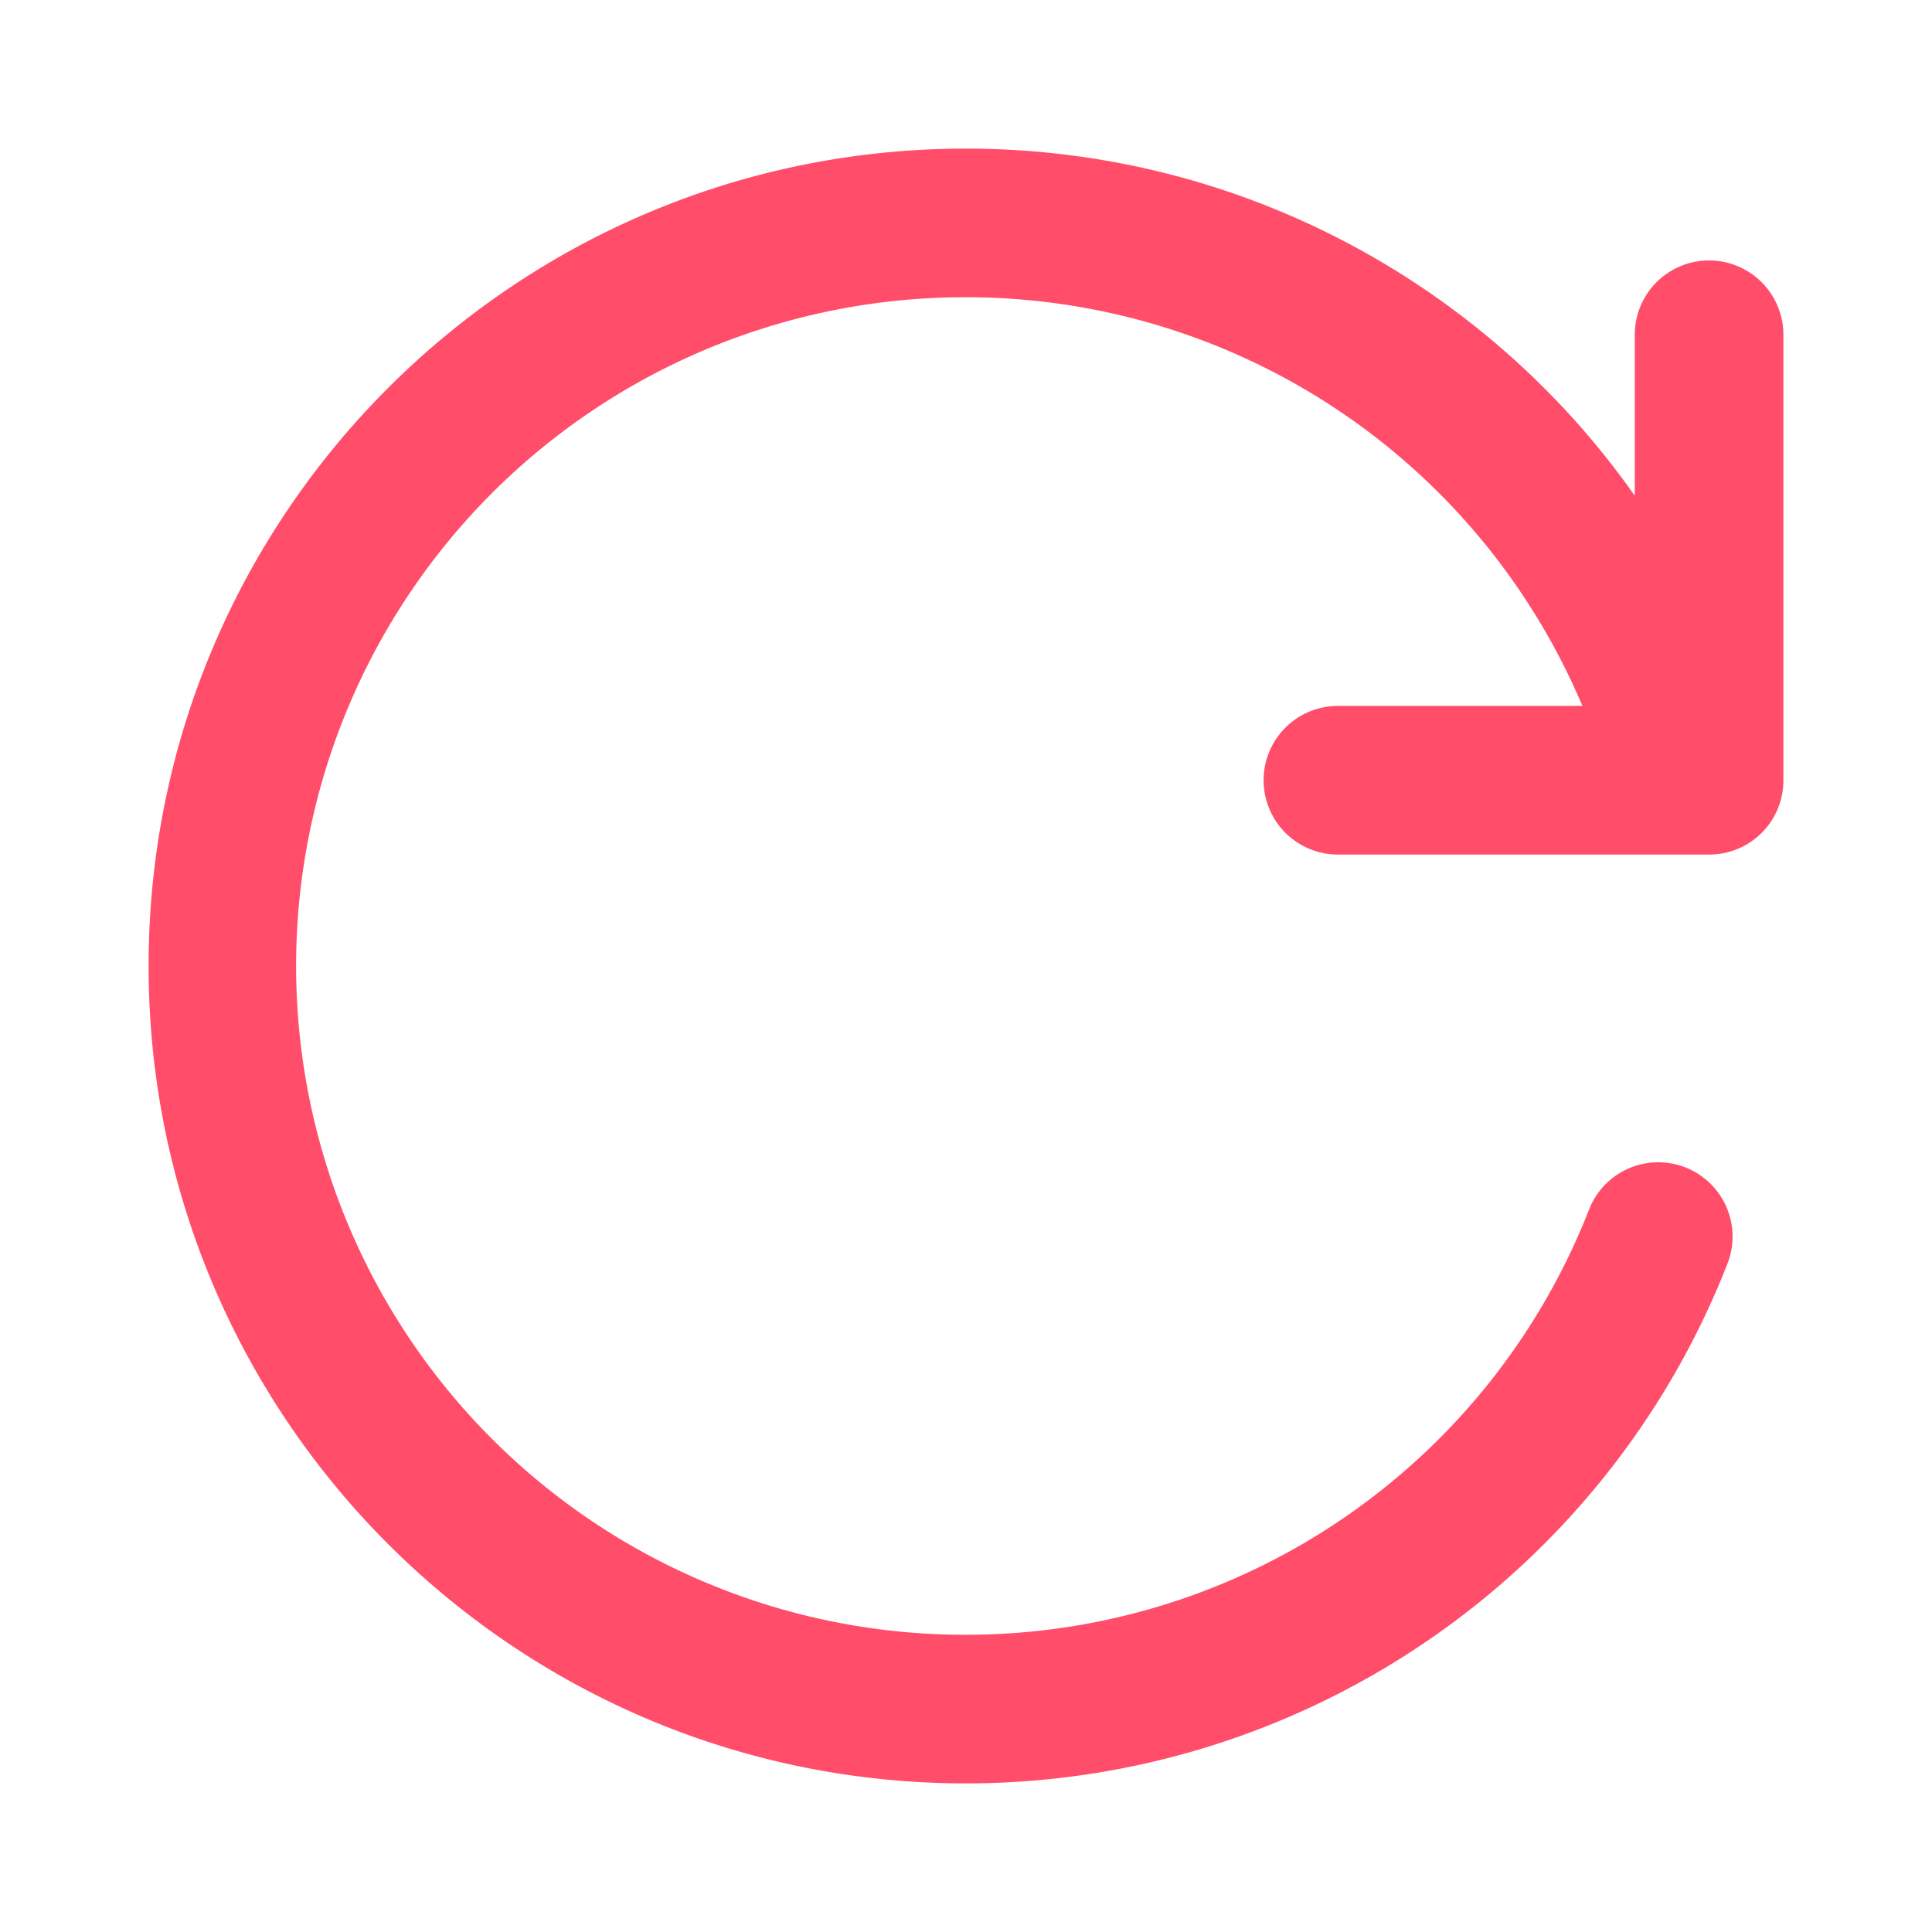<?xml version="1.0" standalone="no"?><!DOCTYPE svg PUBLIC "-//W3C//DTD SVG 1.1//EN" "http://www.w3.org/Graphics/SVG/1.1/DTD/svg11.dtd"><svg t="1517983373181" class="icon" style="" viewBox="0 0 1024 1024" version="1.1" xmlns="http://www.w3.org/2000/svg" p-id="2378" xmlns:xlink="http://www.w3.org/1999/xlink" width="64" height="64"><defs><style type="text/css"></style></defs><path d="M838.695 374.154A354.619 354.619 0 0 0 512 157.538a354.462 354.462 0 1 0 0 708.923 354.58 354.58 0 0 0 330.161-225.201 39.385 39.385 0 1 1 73.334 28.751A433.31 433.31 0 0 1 512 945.231C272.738 945.231 78.769 751.262 78.769 512S272.738 78.769 512 78.769c144.423 0 275.141 71.286 354.462 183.966V177.231a39.385 39.385 0 0 1 78.769 0v236.308a39.266 39.266 0 0 1-39.385 39.385h-196.923a39.385 39.385 0 0 1 0-78.769h129.772z" p-id="2379" fill="#ff4d6a"></path></svg>